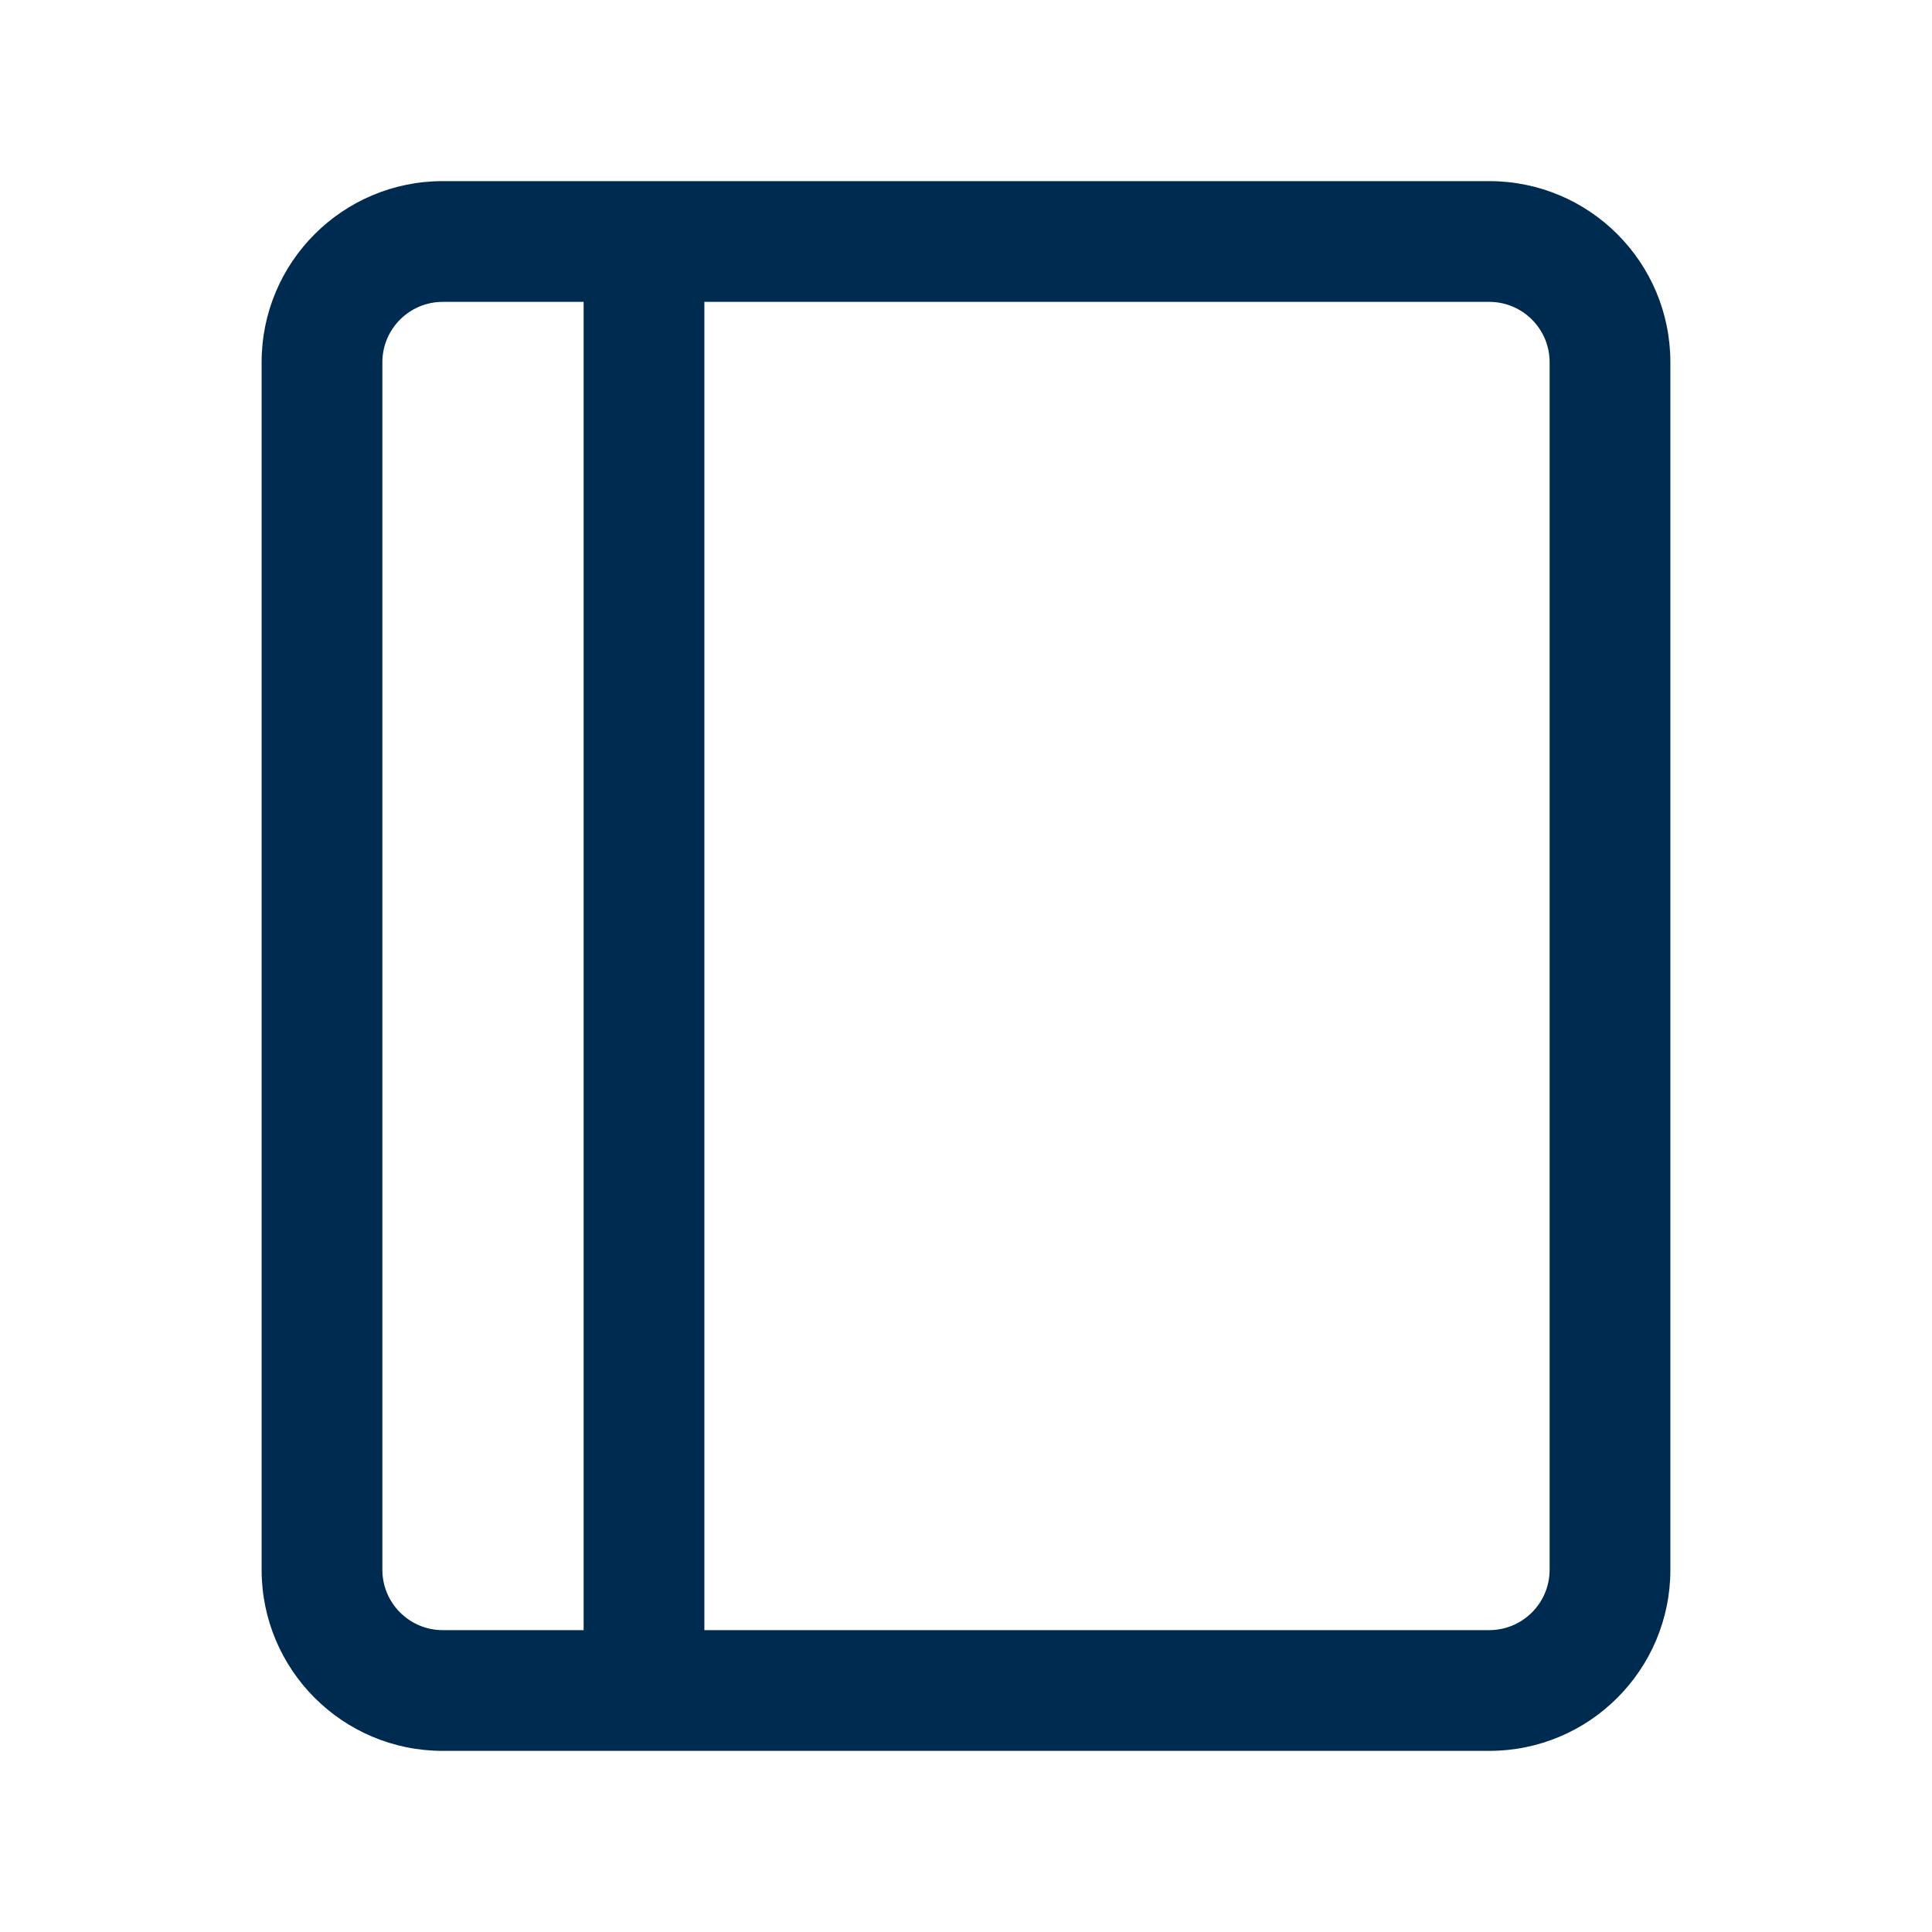 <svg width="24" height="24" viewBox="0 0 24 24" fill="none" xmlns="http://www.w3.org/2000/svg">
<path fill-rule="evenodd" clip-rule="evenodd" d="M8,2.25h10.5c1.243,0 2.25,1.007 2.25,2.25v15c0,1.243 -1.007,2.25 -2.25,2.25h-10.5h-2.5c-1.243,0 -2.25,-1.007 -2.25,-2.25v-15c0,-1.243 1.007,-2.25 2.25,-2.25zM7.25,3.75h-1.75c-0.414,0 -0.75,0.336 -0.75,0.75v15c0,0.414 0.336,0.75 0.75,0.75h1.75zM18.5,20.25c0.414,0 0.75,-0.336 0.75,-0.75v-15c0,-0.414 -0.336,-0.75 -0.75,-0.75h-9.75v16.5z" fill="#002B51"/>
</svg>
